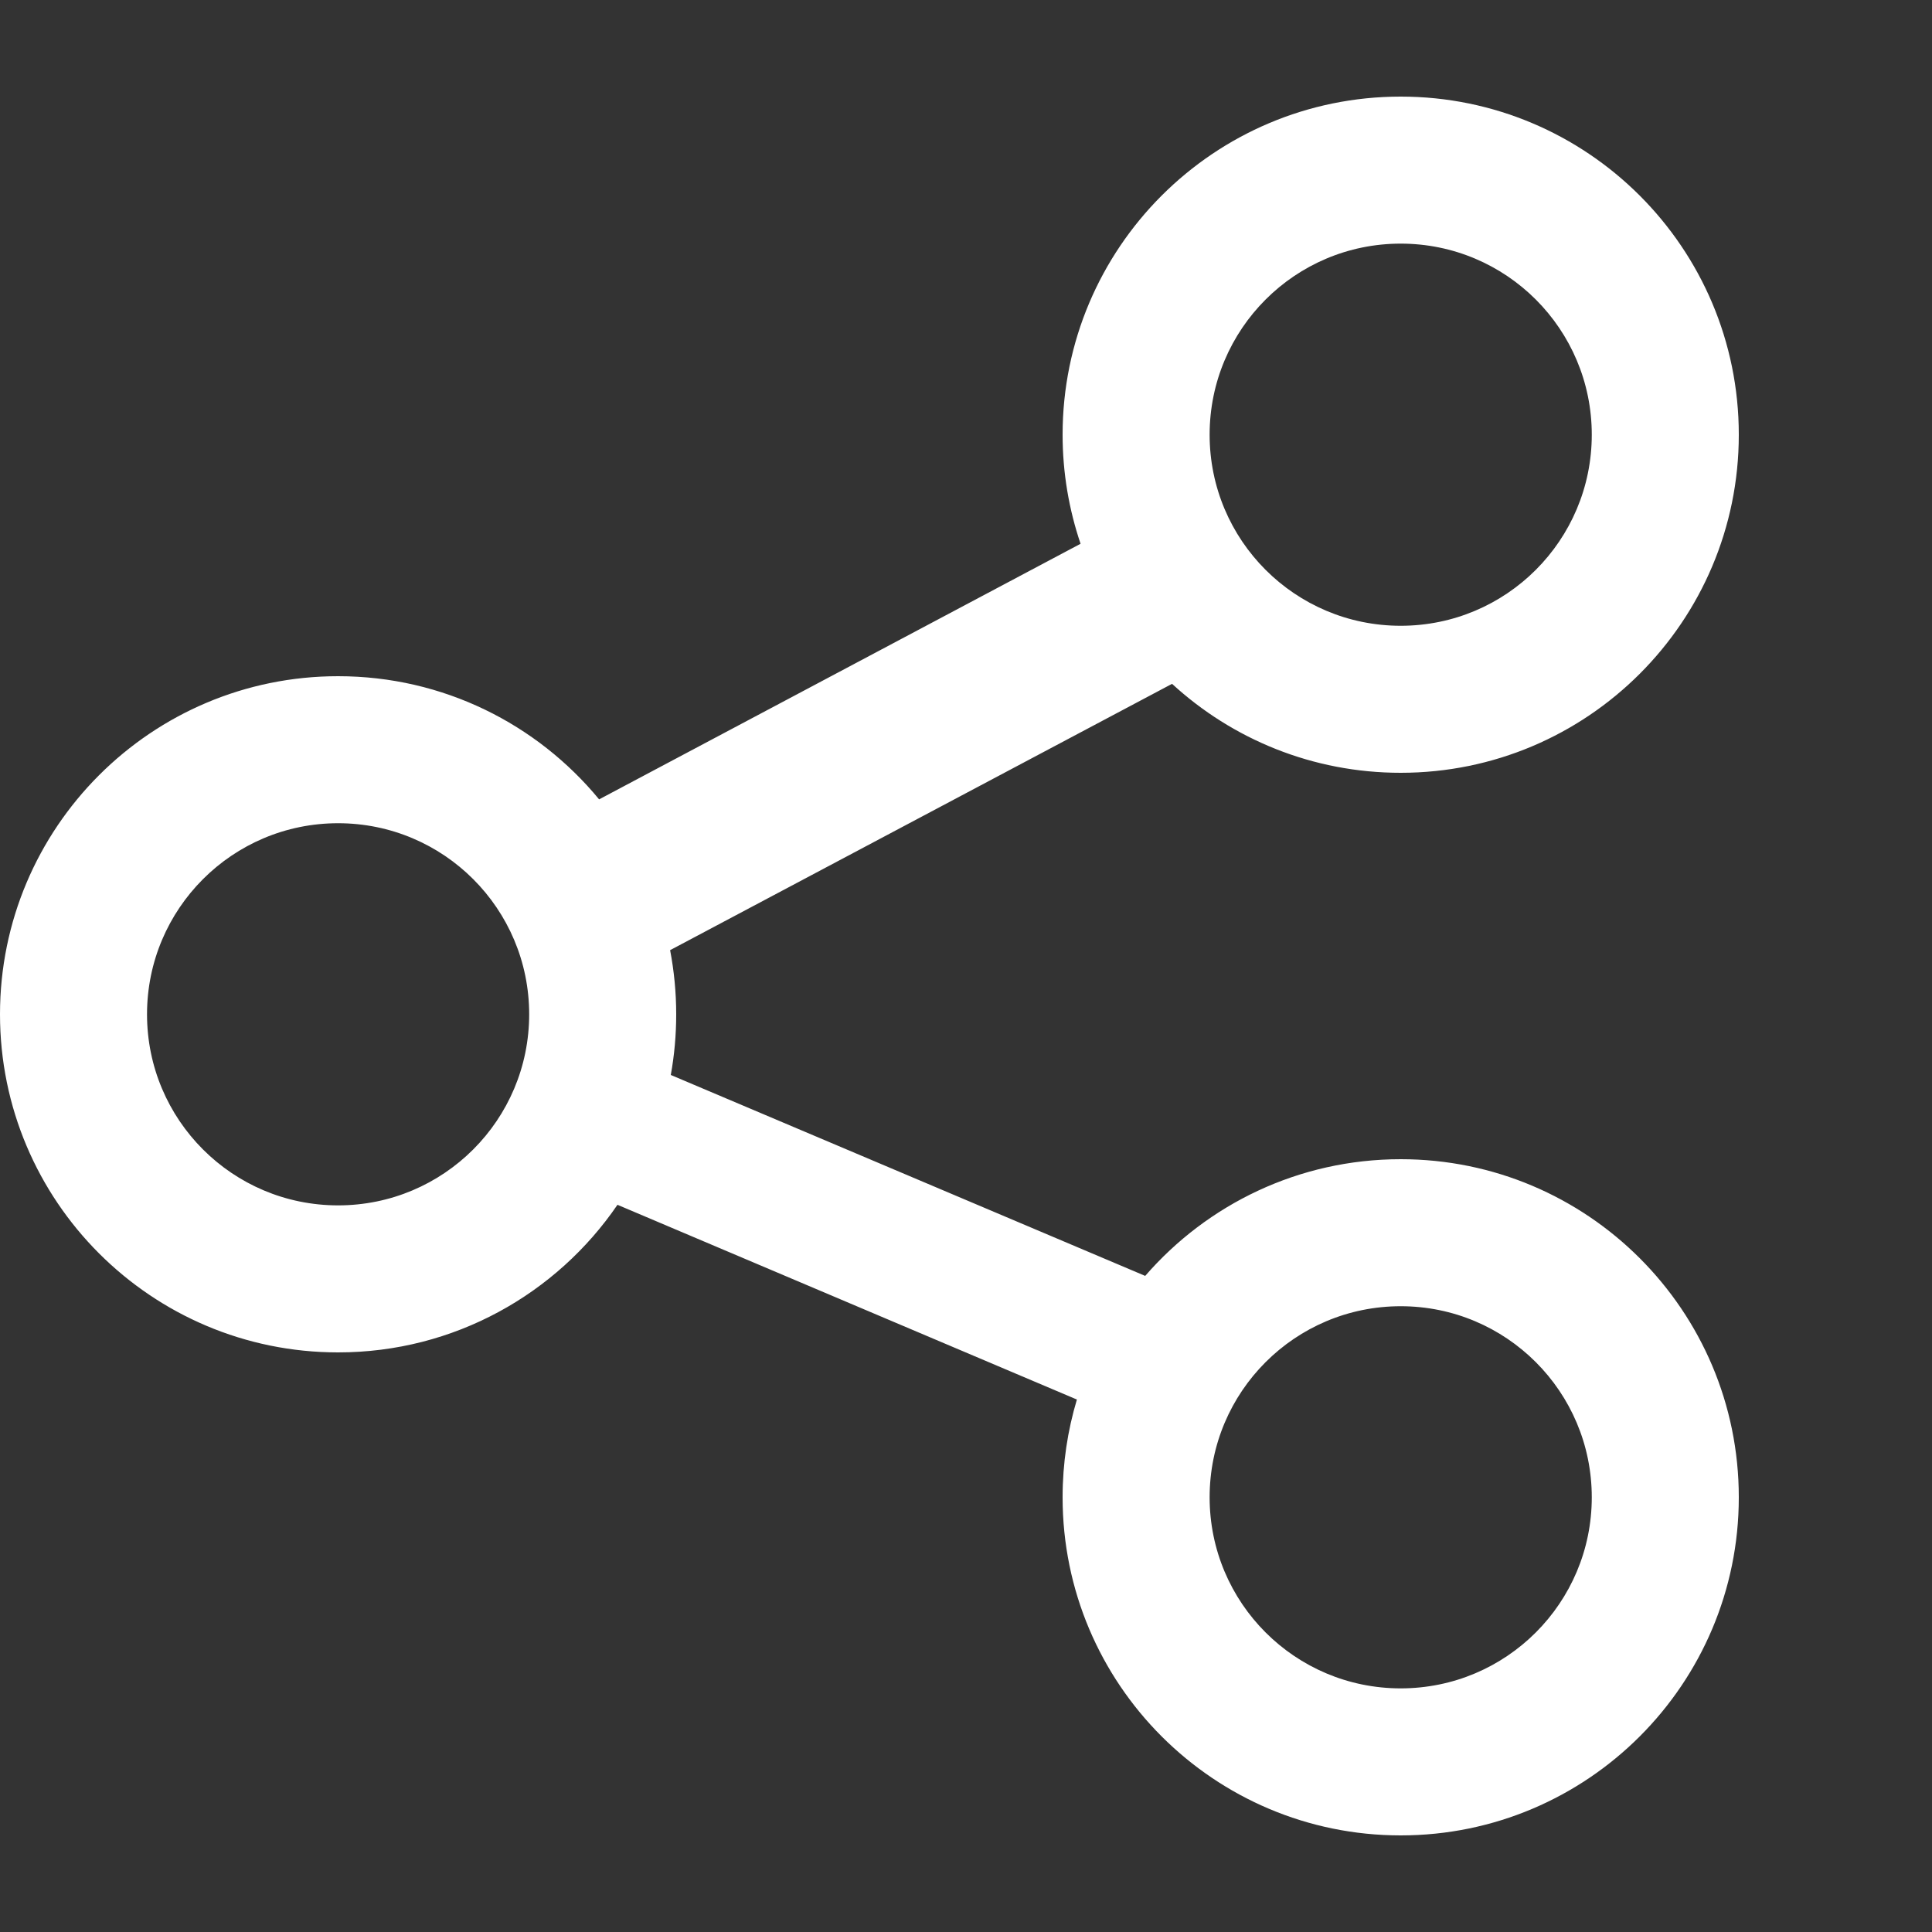 <?xml version="1.0" encoding="UTF-8"?>
<svg width="20px" height="20px" viewBox="0 0 20 20" version="1.1" xmlns="http://www.w3.org/2000/svg" xmlns:xlink="http://www.w3.org/1999/xlink">
    <rect x="0" y="0" width="20" height="20" fill="#333333" stroke="none"/>
    <title>Icons/icon-share-m-white</title>
    <g id="Icons/icon-share-m-white" stroke="none" stroke-width="1" fill="none" fill-rule="evenodd">
        <path d="M14.5,1 C16.433,1 18,2.567 18,4.5 C18,6.433 16.433,8 14.5,8 C13.587,8 12.756,7.651 12.133,7.079 L6.937,9.836 C6.978,10.051 7,10.273 7,10.5 C7,10.714 6.981,10.924 6.944,11.128 L11.855,13.208 C12.497,12.468 13.444,12 14.5,12 C16.433,12 18,13.567 18,15.5 C18,17.433 16.433,19 14.5,19 C12.567,19 11,17.433 11,15.5 C11,15.148 11.052,14.808 11.148,14.488 L6.392,12.472 C5.762,13.394 4.702,14 3.5,14 C1.567,14 0,12.433 0,10.5 C0,8.567 1.567,7 3.5,7 C4.588,7 5.56,7.496 6.202,8.275 L11.186,5.629 C11.066,5.275 11,4.895 11,4.5 C11,2.567 12.567,1 14.5,1 Z M14.5,13.522 C13.407,13.522 12.522,14.407 12.522,15.5 C12.522,16.593 13.407,17.478 14.5,17.478 C15.593,17.478 16.478,16.593 16.478,15.5 C16.478,14.407 15.593,13.522 14.5,13.522 Z M3.5,8.522 C2.407,8.522 1.522,9.407 1.522,10.5 C1.522,11.593 2.407,12.478 3.5,12.478 C4.593,12.478 5.478,11.593 5.478,10.5 C5.478,9.407 4.593,8.522 3.5,8.522 Z M14.5,2.522 C13.407,2.522 12.522,3.407 12.522,4.5 C12.522,5.593 13.407,6.478 14.5,6.478 C15.593,6.478 16.478,5.593 16.478,4.5 C16.478,3.407 15.593,2.522 14.5,2.522 Z" id="Fill" fill="#FFFFFF"></path>
    </g>
</svg>